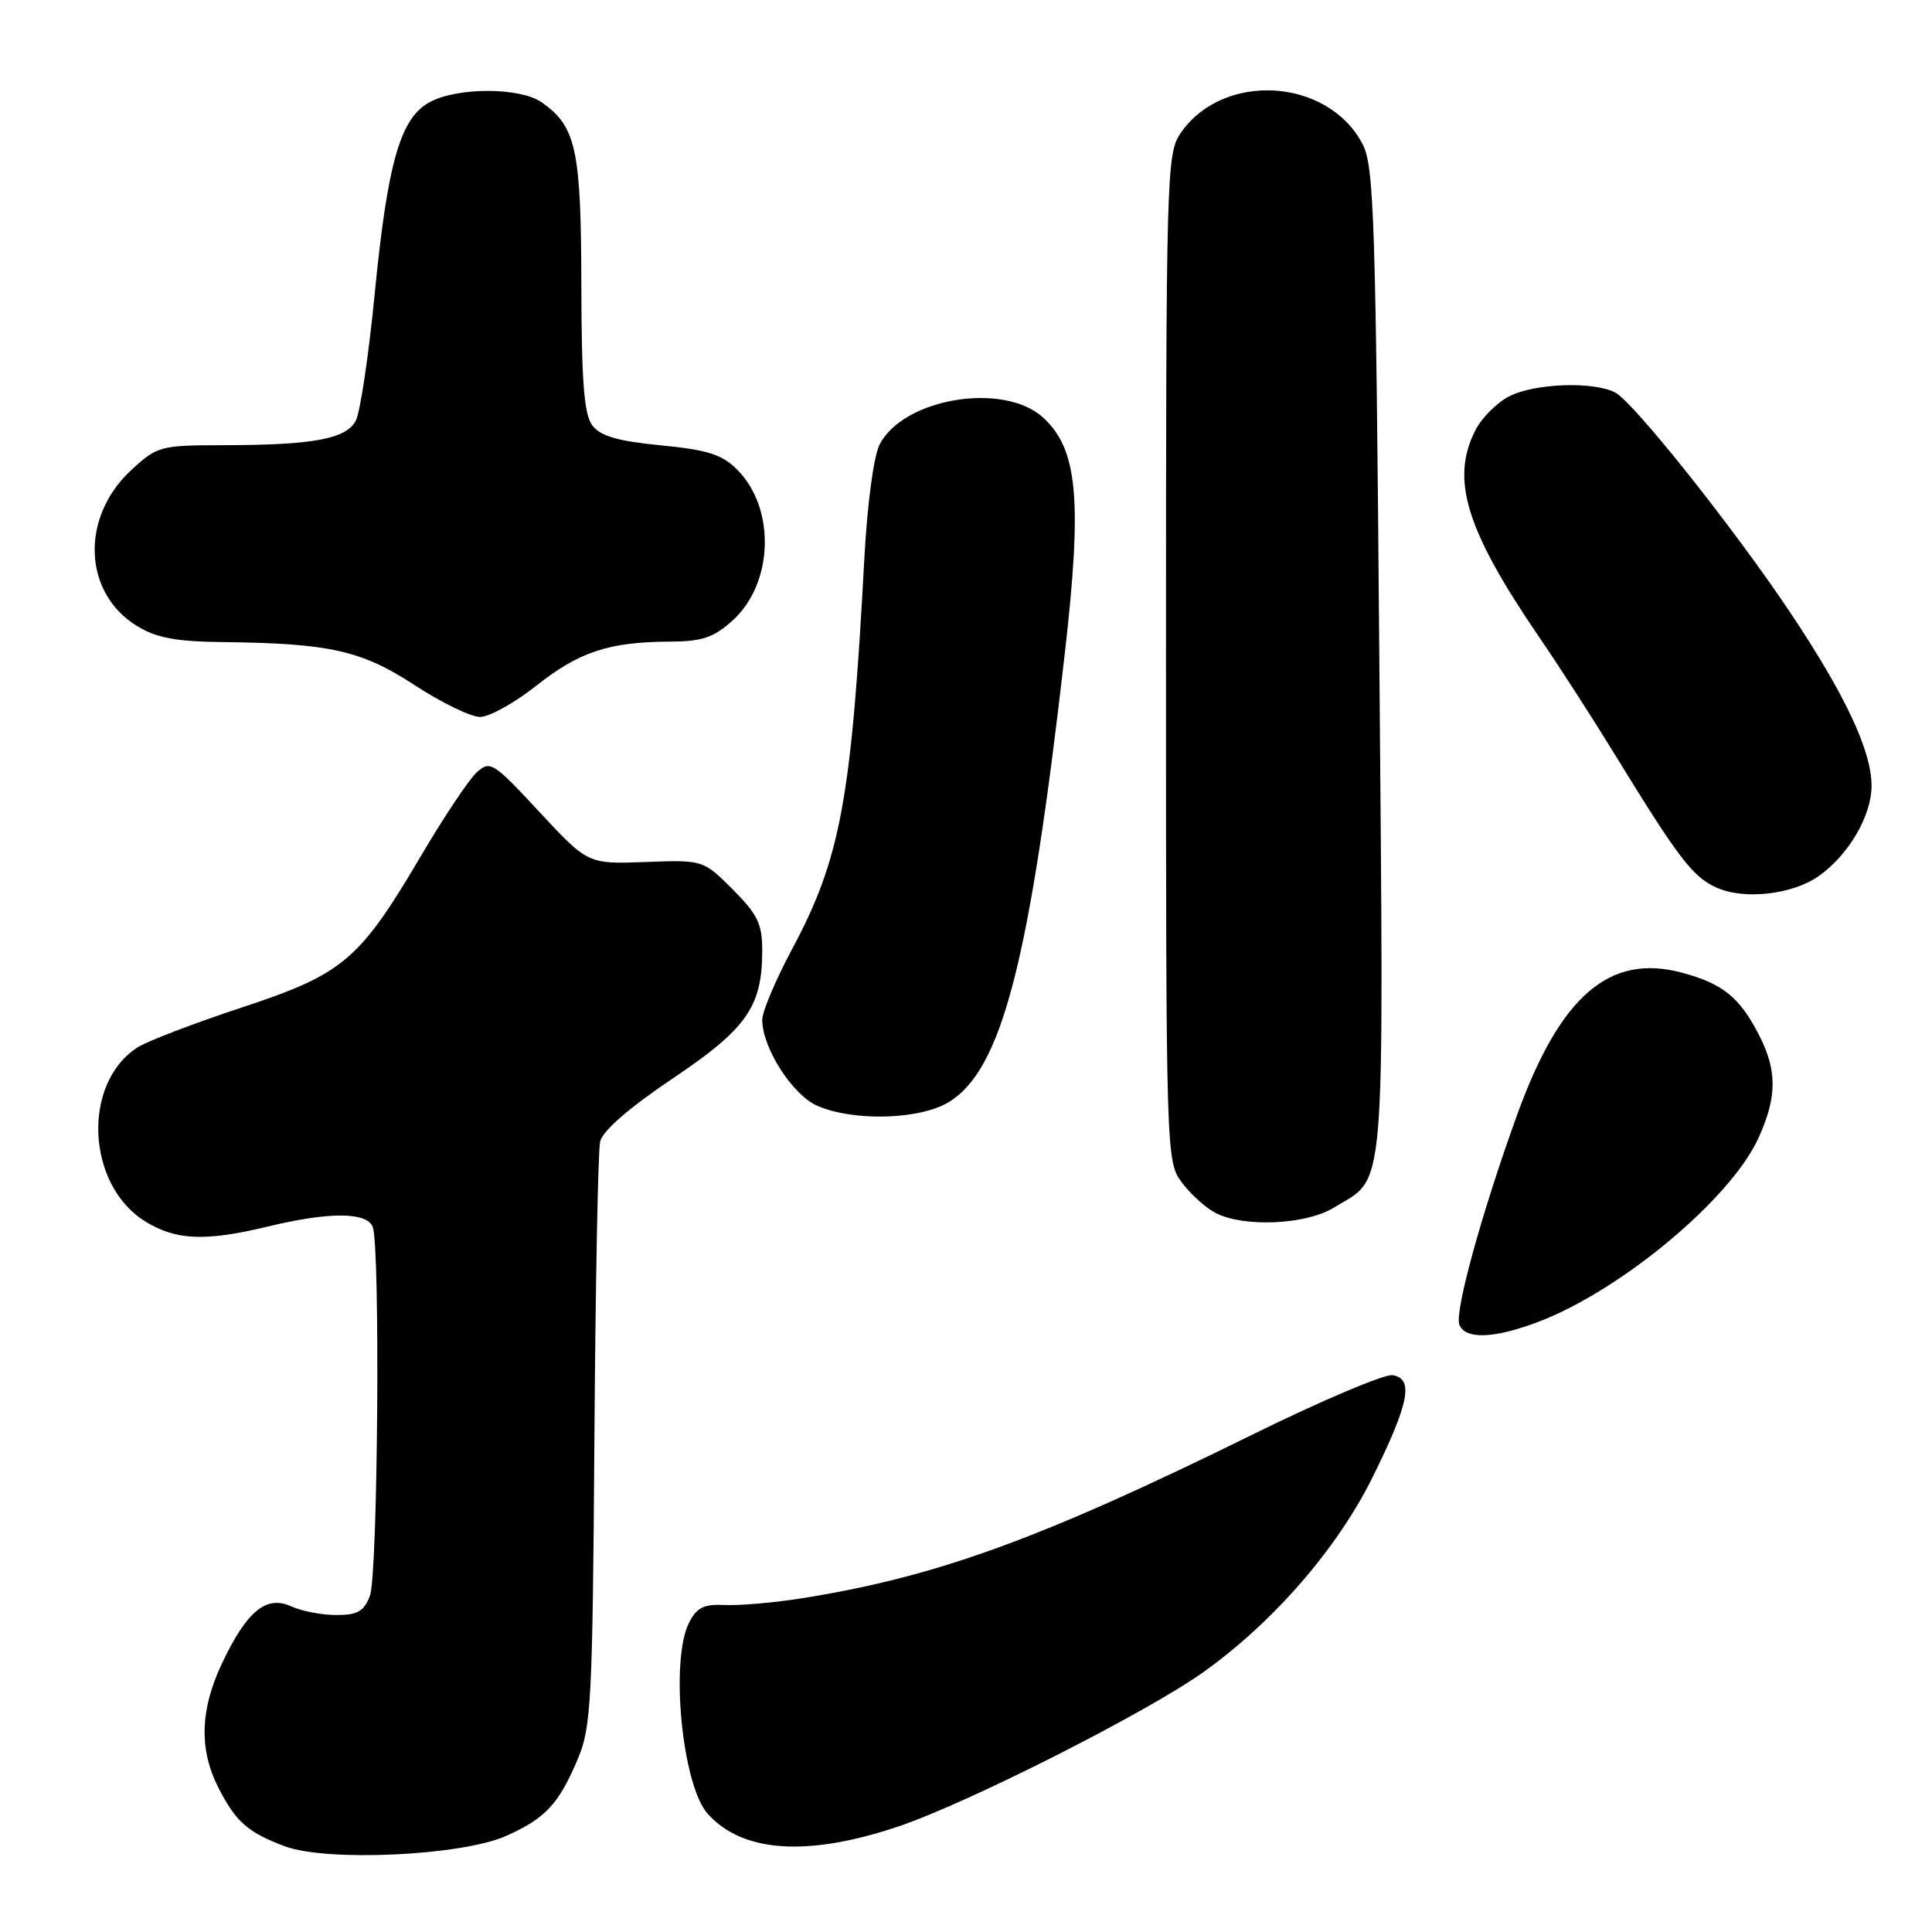 <?xml version="1.0" encoding="UTF-8" standalone="no"?>
<!DOCTYPE svg PUBLIC "-//W3C//DTD SVG 1.1//EN" "http://www.w3.org/Graphics/SVG/1.1/DTD/svg11.dtd" >
<svg xmlns="http://www.w3.org/2000/svg" xmlns:xlink="http://www.w3.org/1999/xlink" version="1.1" viewBox="0 0 256 256">
 <g >
 <path fill="currentColor"
d=" M 67.06 243.27 C 72.29 240.94 74.03 239.07 76.59 233.00 C 78.33 228.89 78.52 225.27 78.76 191.00 C 78.90 170.38 79.24 152.49 79.52 151.27 C 79.85 149.84 83.32 146.82 89.10 142.93 C 98.98 136.29 101.00 133.40 101.00 125.91 C 101.00 122.42 100.38 121.15 97.09 117.85 C 93.17 113.94 93.17 113.94 85.54 114.22 C 77.90 114.50 77.90 114.50 71.47 107.58 C 65.34 100.98 64.95 100.74 63.17 102.34 C 62.15 103.27 58.88 108.16 55.90 113.21 C 47.62 127.27 45.54 129.04 32.00 133.51 C 25.68 135.60 19.46 137.98 18.20 138.80 C 10.83 143.58 11.45 157.02 19.25 161.85 C 23.32 164.36 27.21 164.52 35.50 162.52 C 43.61 160.56 48.63 160.58 49.39 162.58 C 50.40 165.21 50.07 208.68 49.02 211.43 C 48.24 213.51 47.38 214.00 44.57 214.00 C 42.66 214.00 39.95 213.48 38.55 212.84 C 35.26 211.34 32.65 213.52 29.37 220.50 C 26.51 226.59 26.37 231.84 28.93 236.86 C 31.25 241.41 32.81 242.79 37.74 244.64 C 43.31 246.73 61.21 245.89 67.06 243.27 Z  M 119.00 242.03 C 128.15 238.96 151.97 226.91 159.46 221.56 C 168.74 214.94 177.21 205.18 181.90 195.69 C 186.73 185.92 187.37 182.63 184.50 182.22 C 183.40 182.07 175.07 185.60 166.00 190.07 C 137.75 203.99 123.93 209.00 106.00 211.82 C 102.42 212.38 97.94 212.76 96.04 212.67 C 93.27 212.53 92.33 213.00 91.31 215.00 C 88.77 219.96 90.38 236.52 93.76 240.32 C 98.36 245.48 106.97 246.07 119.00 242.03 Z  M 203.84 175.15 C 214.82 170.98 229.36 158.84 233.01 150.78 C 235.47 145.36 235.50 141.89 233.11 137.21 C 230.53 132.15 228.29 130.34 222.85 128.88 C 213.27 126.32 206.75 131.94 201.05 147.66 C 196.37 160.57 192.72 173.82 193.37 175.52 C 194.14 177.52 197.97 177.38 203.84 175.15 Z  M 176.70 160.04 C 183.73 155.76 183.36 160.16 182.77 87.63 C 182.30 29.28 182.07 22.03 180.57 19.14 C 175.99 10.28 161.99 9.44 156.40 17.70 C 154.58 20.38 154.50 23.34 154.50 87.18 C 154.50 153.31 154.52 153.88 156.60 156.68 C 157.75 158.23 159.77 160.06 161.10 160.74 C 164.83 162.65 173.01 162.29 176.70 160.04 Z  M 125.71 146.04 C 132.75 141.74 136.41 127.61 141.08 86.69 C 143.42 66.22 142.82 59.59 138.25 55.36 C 133.07 50.56 119.75 52.72 116.56 58.89 C 115.77 60.40 114.92 66.76 114.53 74.00 C 112.82 105.99 111.38 113.78 104.92 125.83 C 102.77 129.86 101.00 134.04 101.00 135.12 C 101.00 138.84 105.01 145.10 108.31 146.53 C 113.12 148.62 121.87 148.37 125.71 146.04 Z  M 241.00 116.08 C 244.96 113.28 248.00 108.08 247.99 104.10 C 247.98 99.46 244.48 92.02 237.18 81.11 C 229.71 69.94 216.50 53.34 214.04 52.02 C 211.21 50.51 203.32 50.78 199.97 52.52 C 198.35 53.35 196.35 55.35 195.52 56.97 C 192.17 63.45 194.23 70.19 203.90 84.35 C 206.59 88.28 211.13 95.33 213.99 100.00 C 222.43 113.76 224.31 116.23 227.49 117.63 C 231.16 119.26 237.54 118.53 241.00 116.08 Z  M 71.06 90.86 C 76.75 86.36 80.68 85.06 88.73 85.02 C 93.01 85.00 94.53 84.50 97.04 82.25 C 102.50 77.35 102.82 67.36 97.67 62.22 C 95.68 60.22 93.76 59.61 87.56 59.01 C 81.84 58.45 79.55 57.78 78.49 56.38 C 77.39 54.93 77.06 50.64 77.03 37.70 C 77.00 19.77 76.34 16.75 71.78 13.56 C 68.95 11.58 60.81 11.53 57.04 13.48 C 53.06 15.54 51.36 21.41 49.63 39.13 C 48.84 47.18 47.72 54.66 47.14 55.75 C 45.84 58.17 41.50 58.97 29.74 58.99 C 21.25 59.00 20.86 59.10 17.43 62.25 C 10.62 68.51 10.98 78.58 18.19 82.97 C 20.74 84.53 23.35 85.01 29.50 85.08 C 43.69 85.24 47.89 86.18 54.95 90.79 C 58.50 93.11 62.39 95.00 63.61 95.00 C 64.83 95.00 68.18 93.14 71.06 90.86 Z "/>
</g>
</svg>